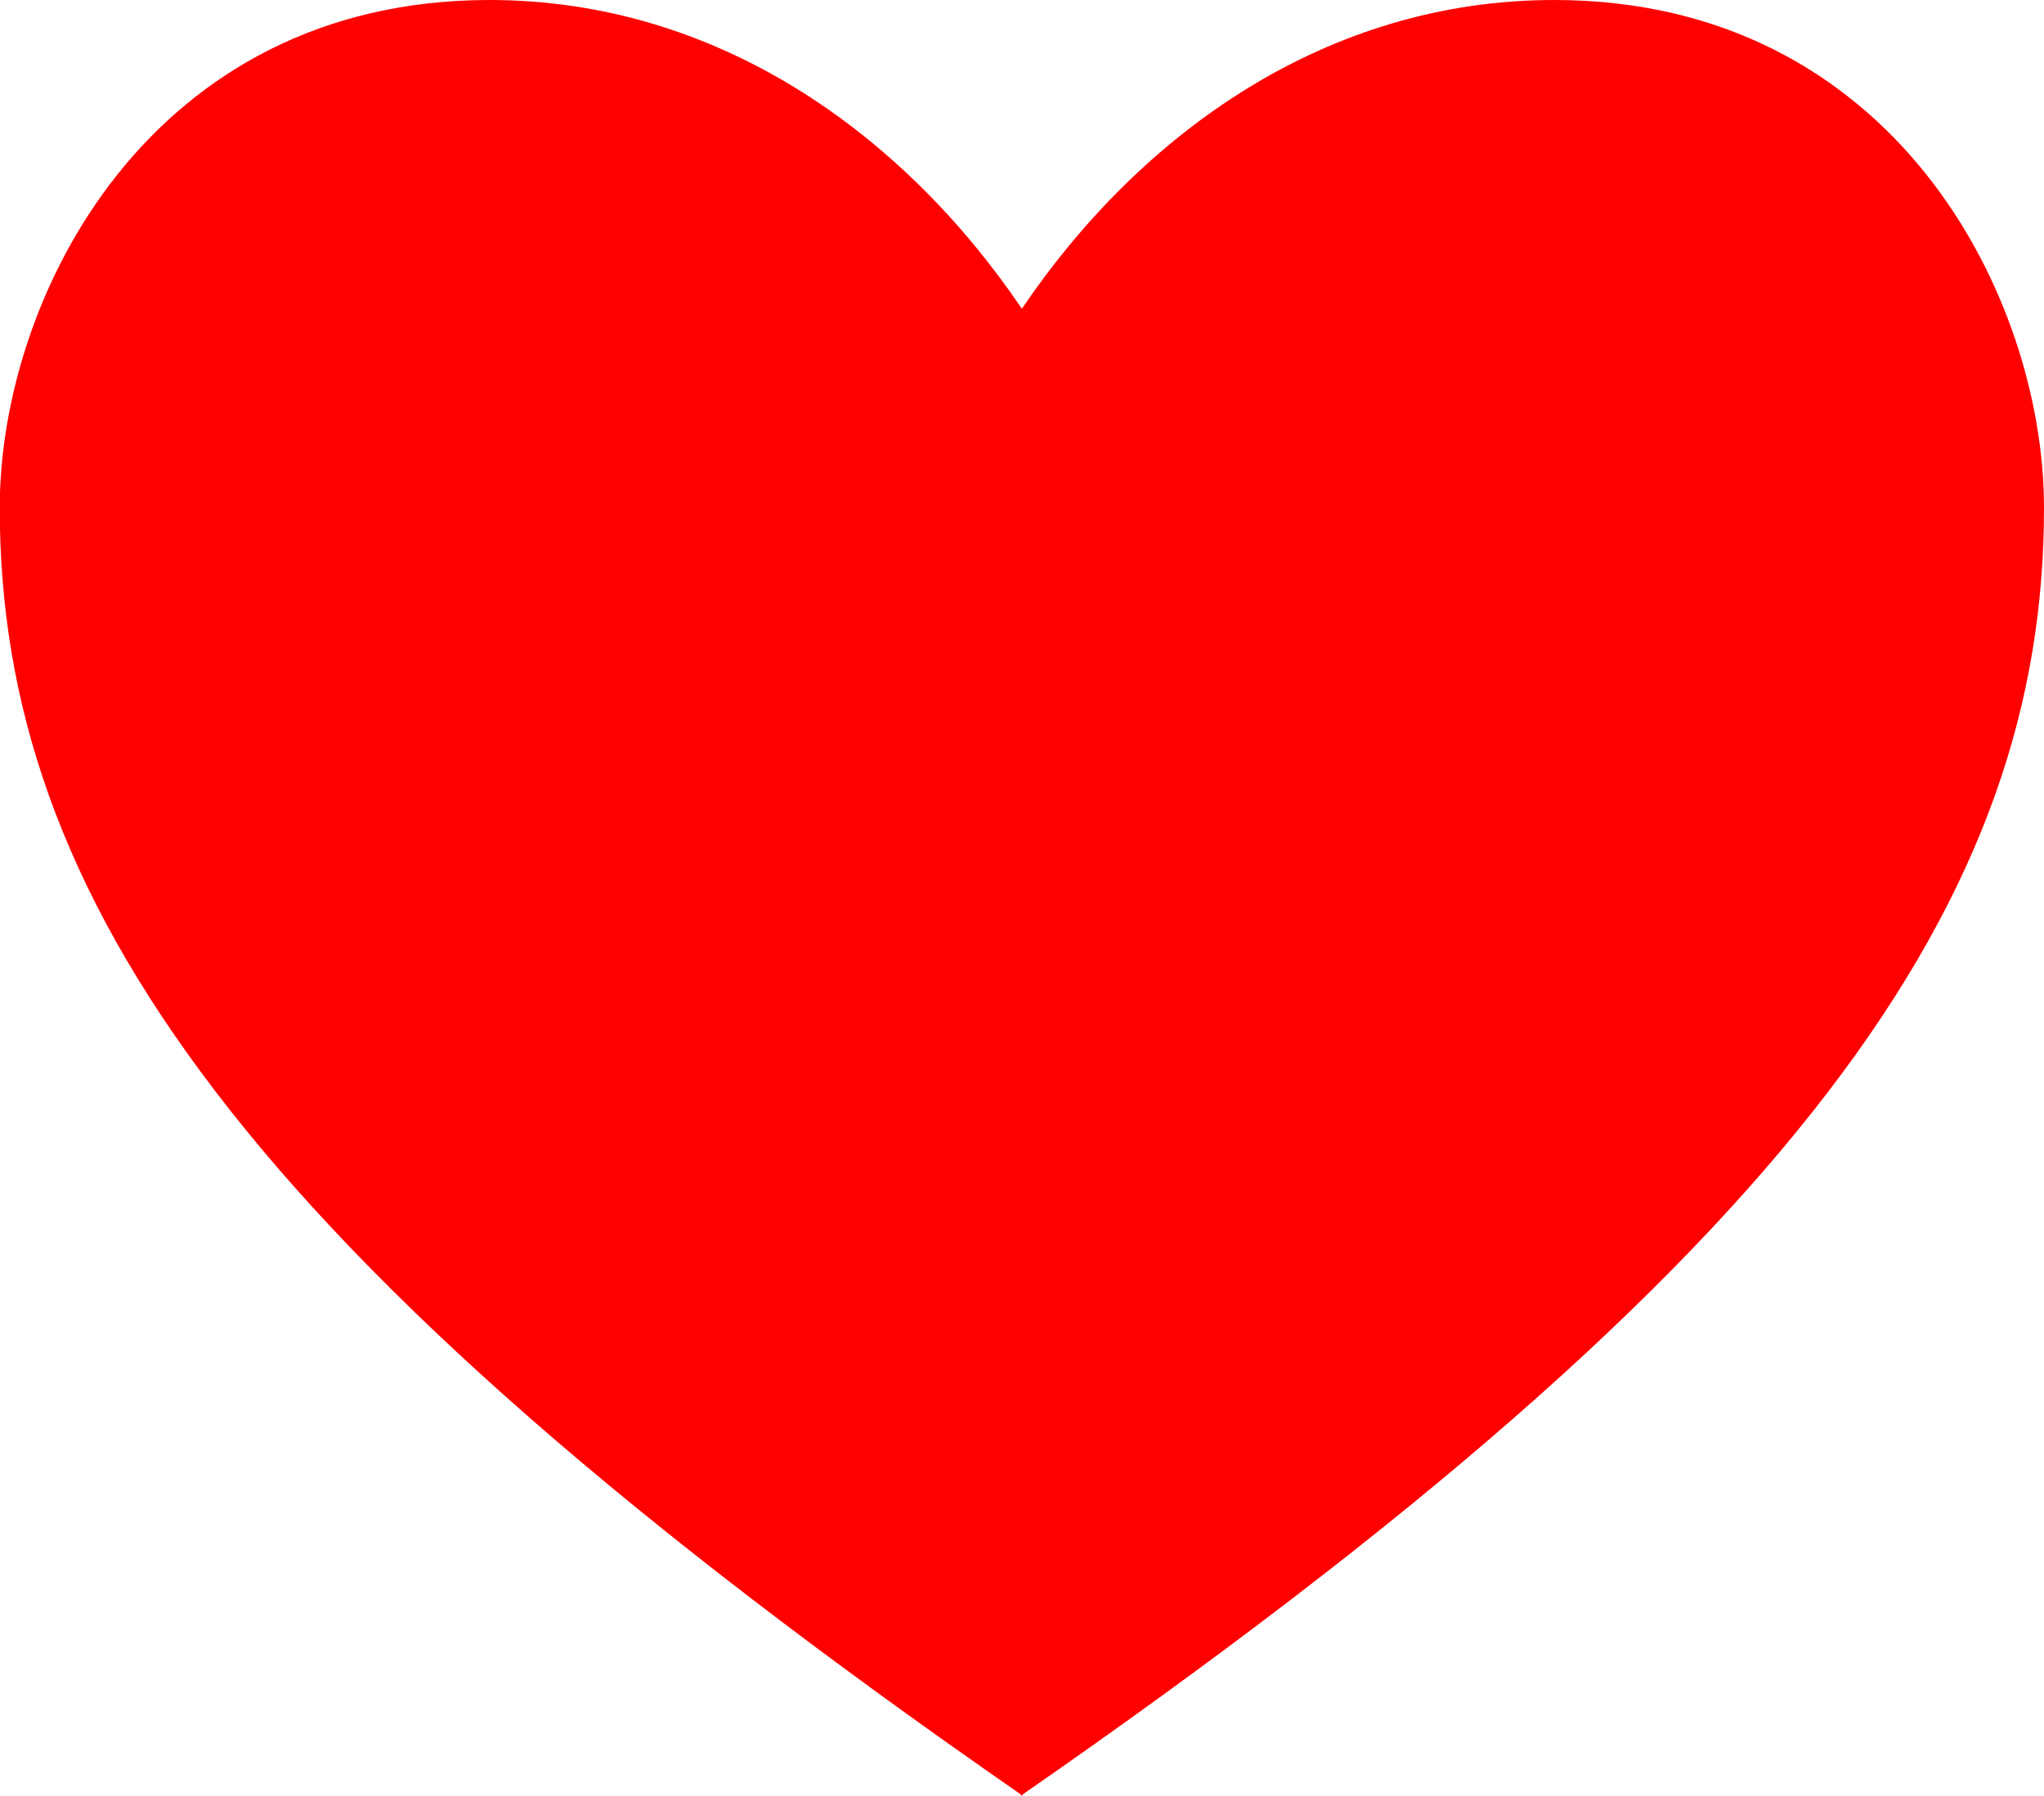 <svg height="34.097" viewBox="0 0 38.807 34.097" width="38.807" xmlns="http://www.w3.org/2000/svg">
    <path
        d="m2216.251 708.643c0-4.006-2.844-9.643-9.3-9.643-4.3 0-7.828 2.5-10.106 5.862-2.277-3.36-5.811-5.862-10.106-5.862-6.453 0-9.3 5.636-9.3 9.643 0 7.353 4.5 14.108 19.385 24.43v.025l.018-.013.019.013v-.025c14.895-10.322 19.39-17.073 19.39-24.43z"
        fill="#ff0000" transform="translate(-2177.444 -699)" />
</svg>